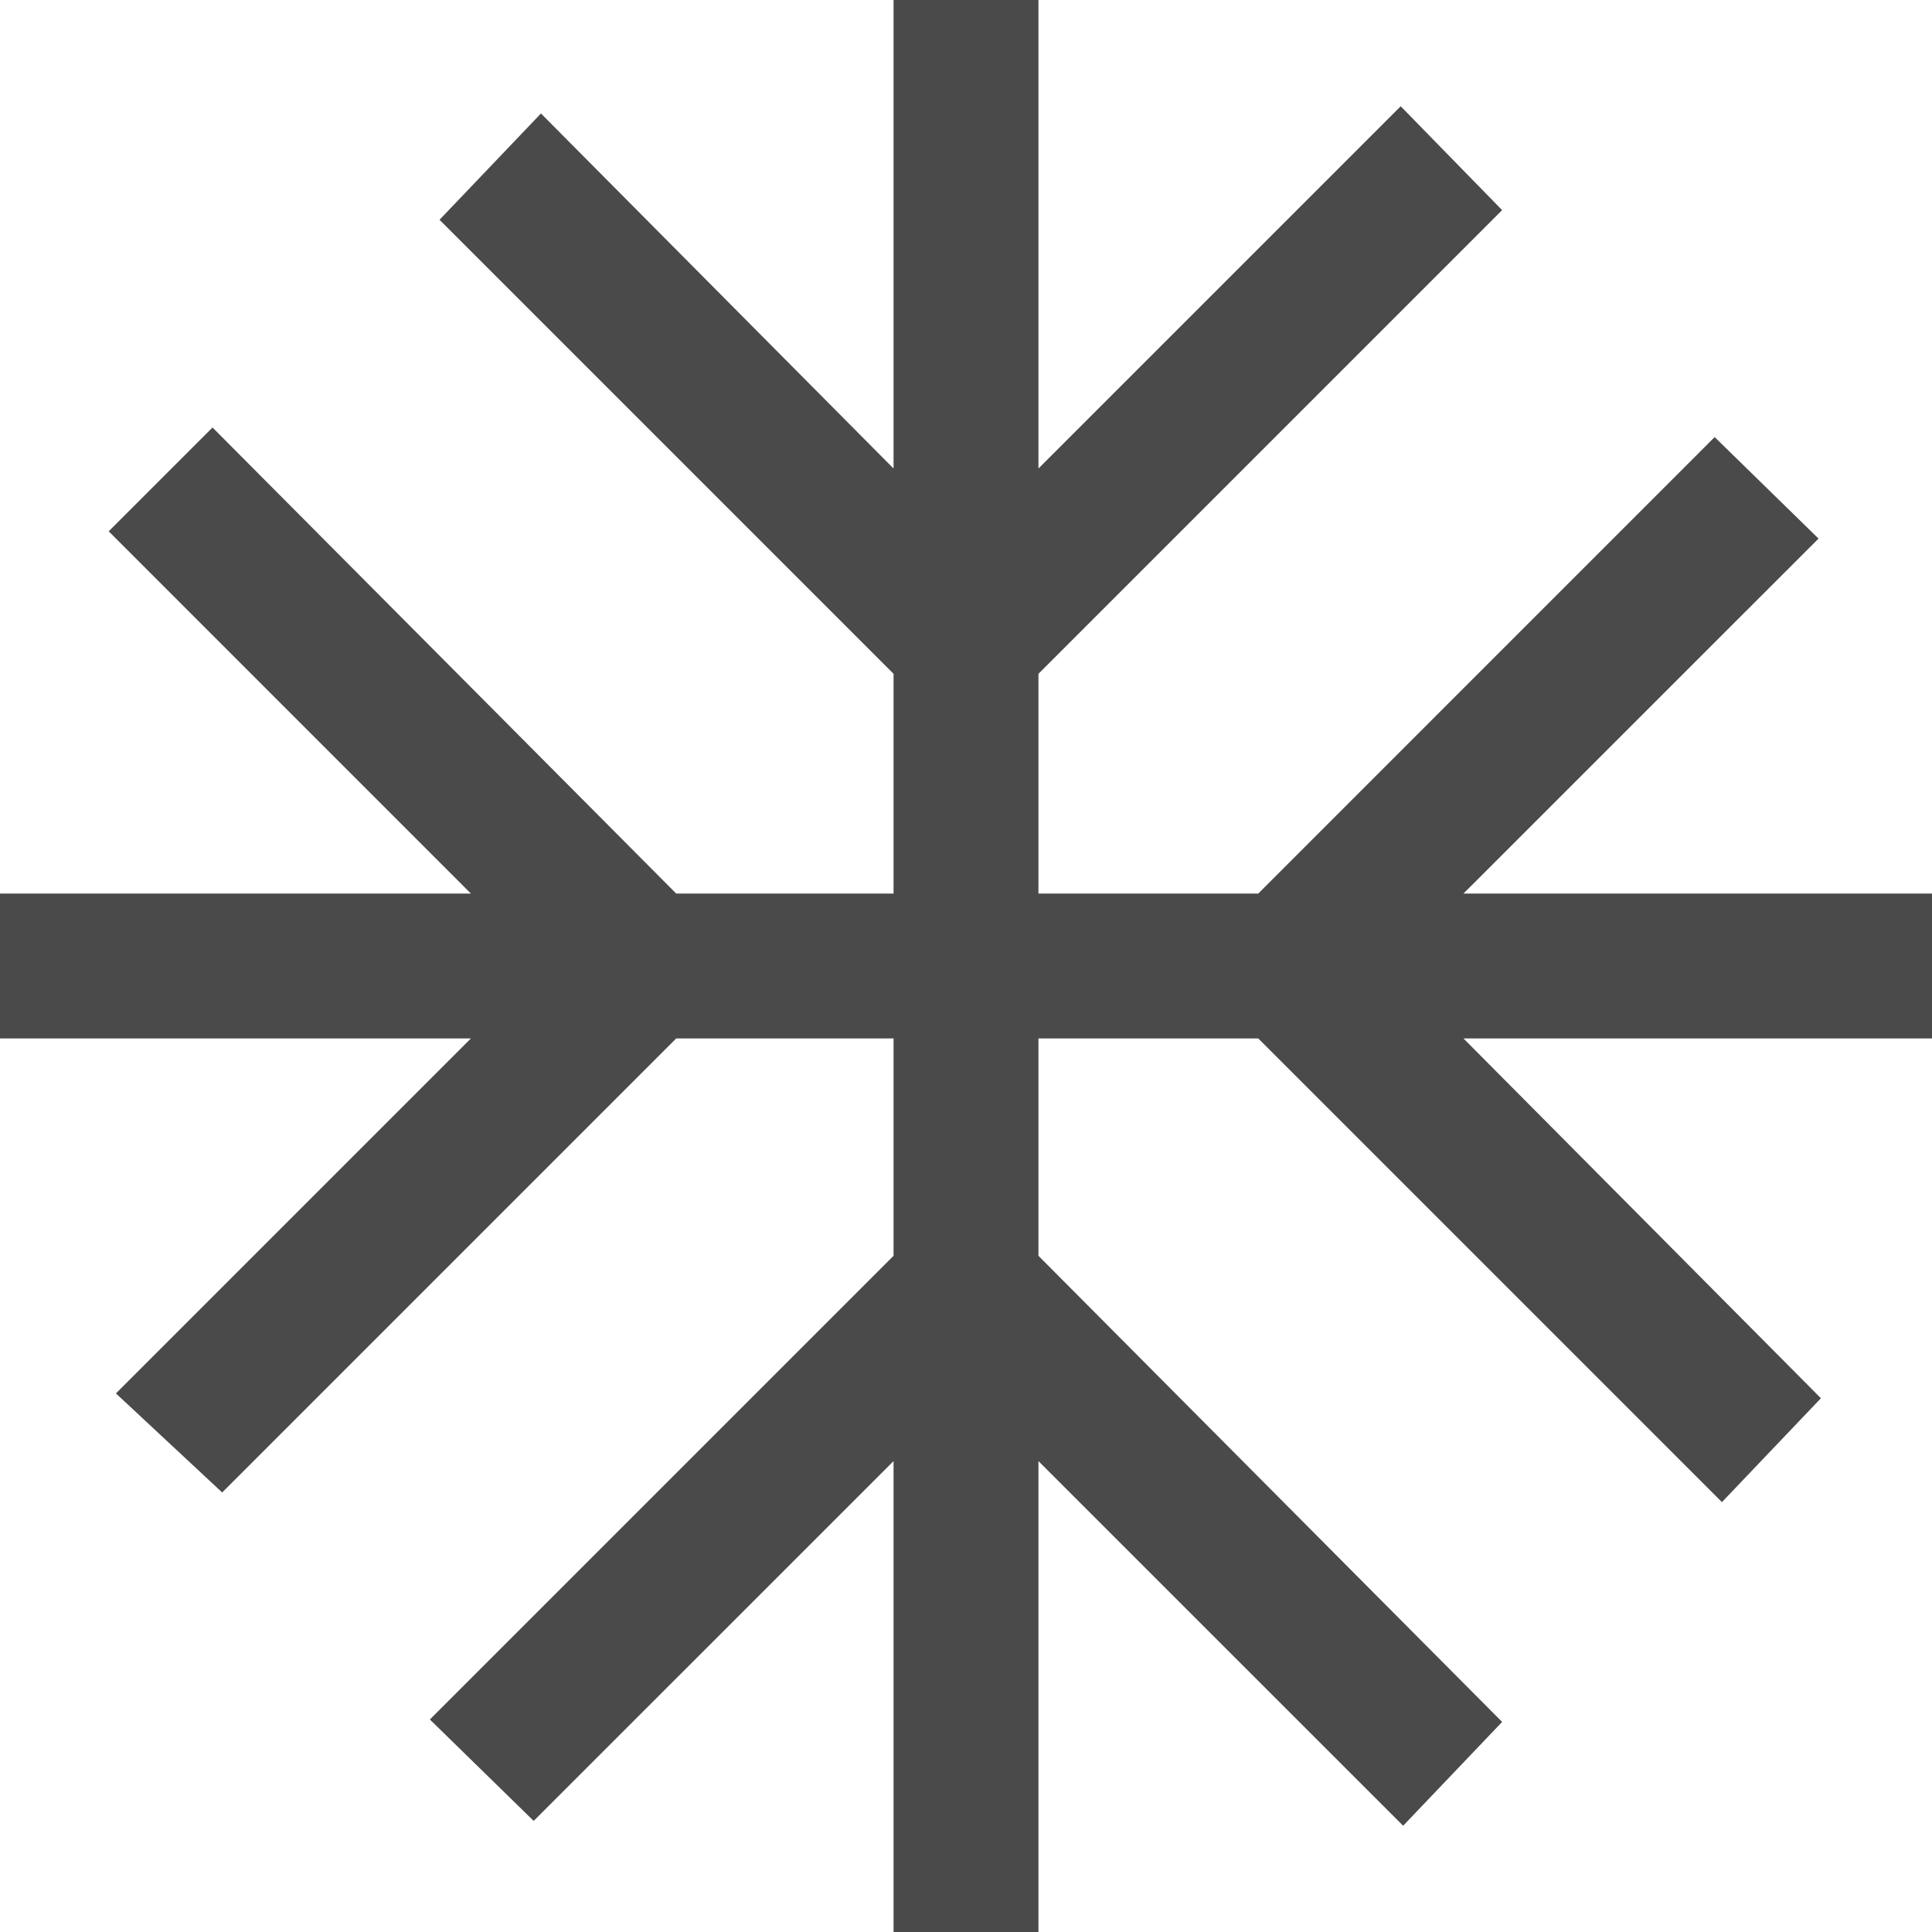 <svg width="30" height="30" viewBox="0 0 30 30" fill="none" xmlns="http://www.w3.org/2000/svg">
<path d="M13.875 30V22.688L8.287 28.275L6.675 26.7L13.875 19.5V16.125H10.5L3.45 23.175L1.8 21.637L7.312 16.125H0V13.875H7.312L1.688 8.25L3.3 6.638L10.5 13.875H13.875V10.463L6.825 3.413L8.4 1.762L13.875 7.275V0H16.125V7.275L21.75 1.65L23.325 3.263L16.125 10.463V13.875H19.538L26.625 6.787L28.238 8.363L22.725 13.875H30V16.125H22.725L28.275 21.712L26.738 23.325L19.538 16.125H16.125V19.5L23.325 26.738L21.788 28.35L16.125 22.688V30H13.875Z" fill="#4A4A4A"/>
</svg>
